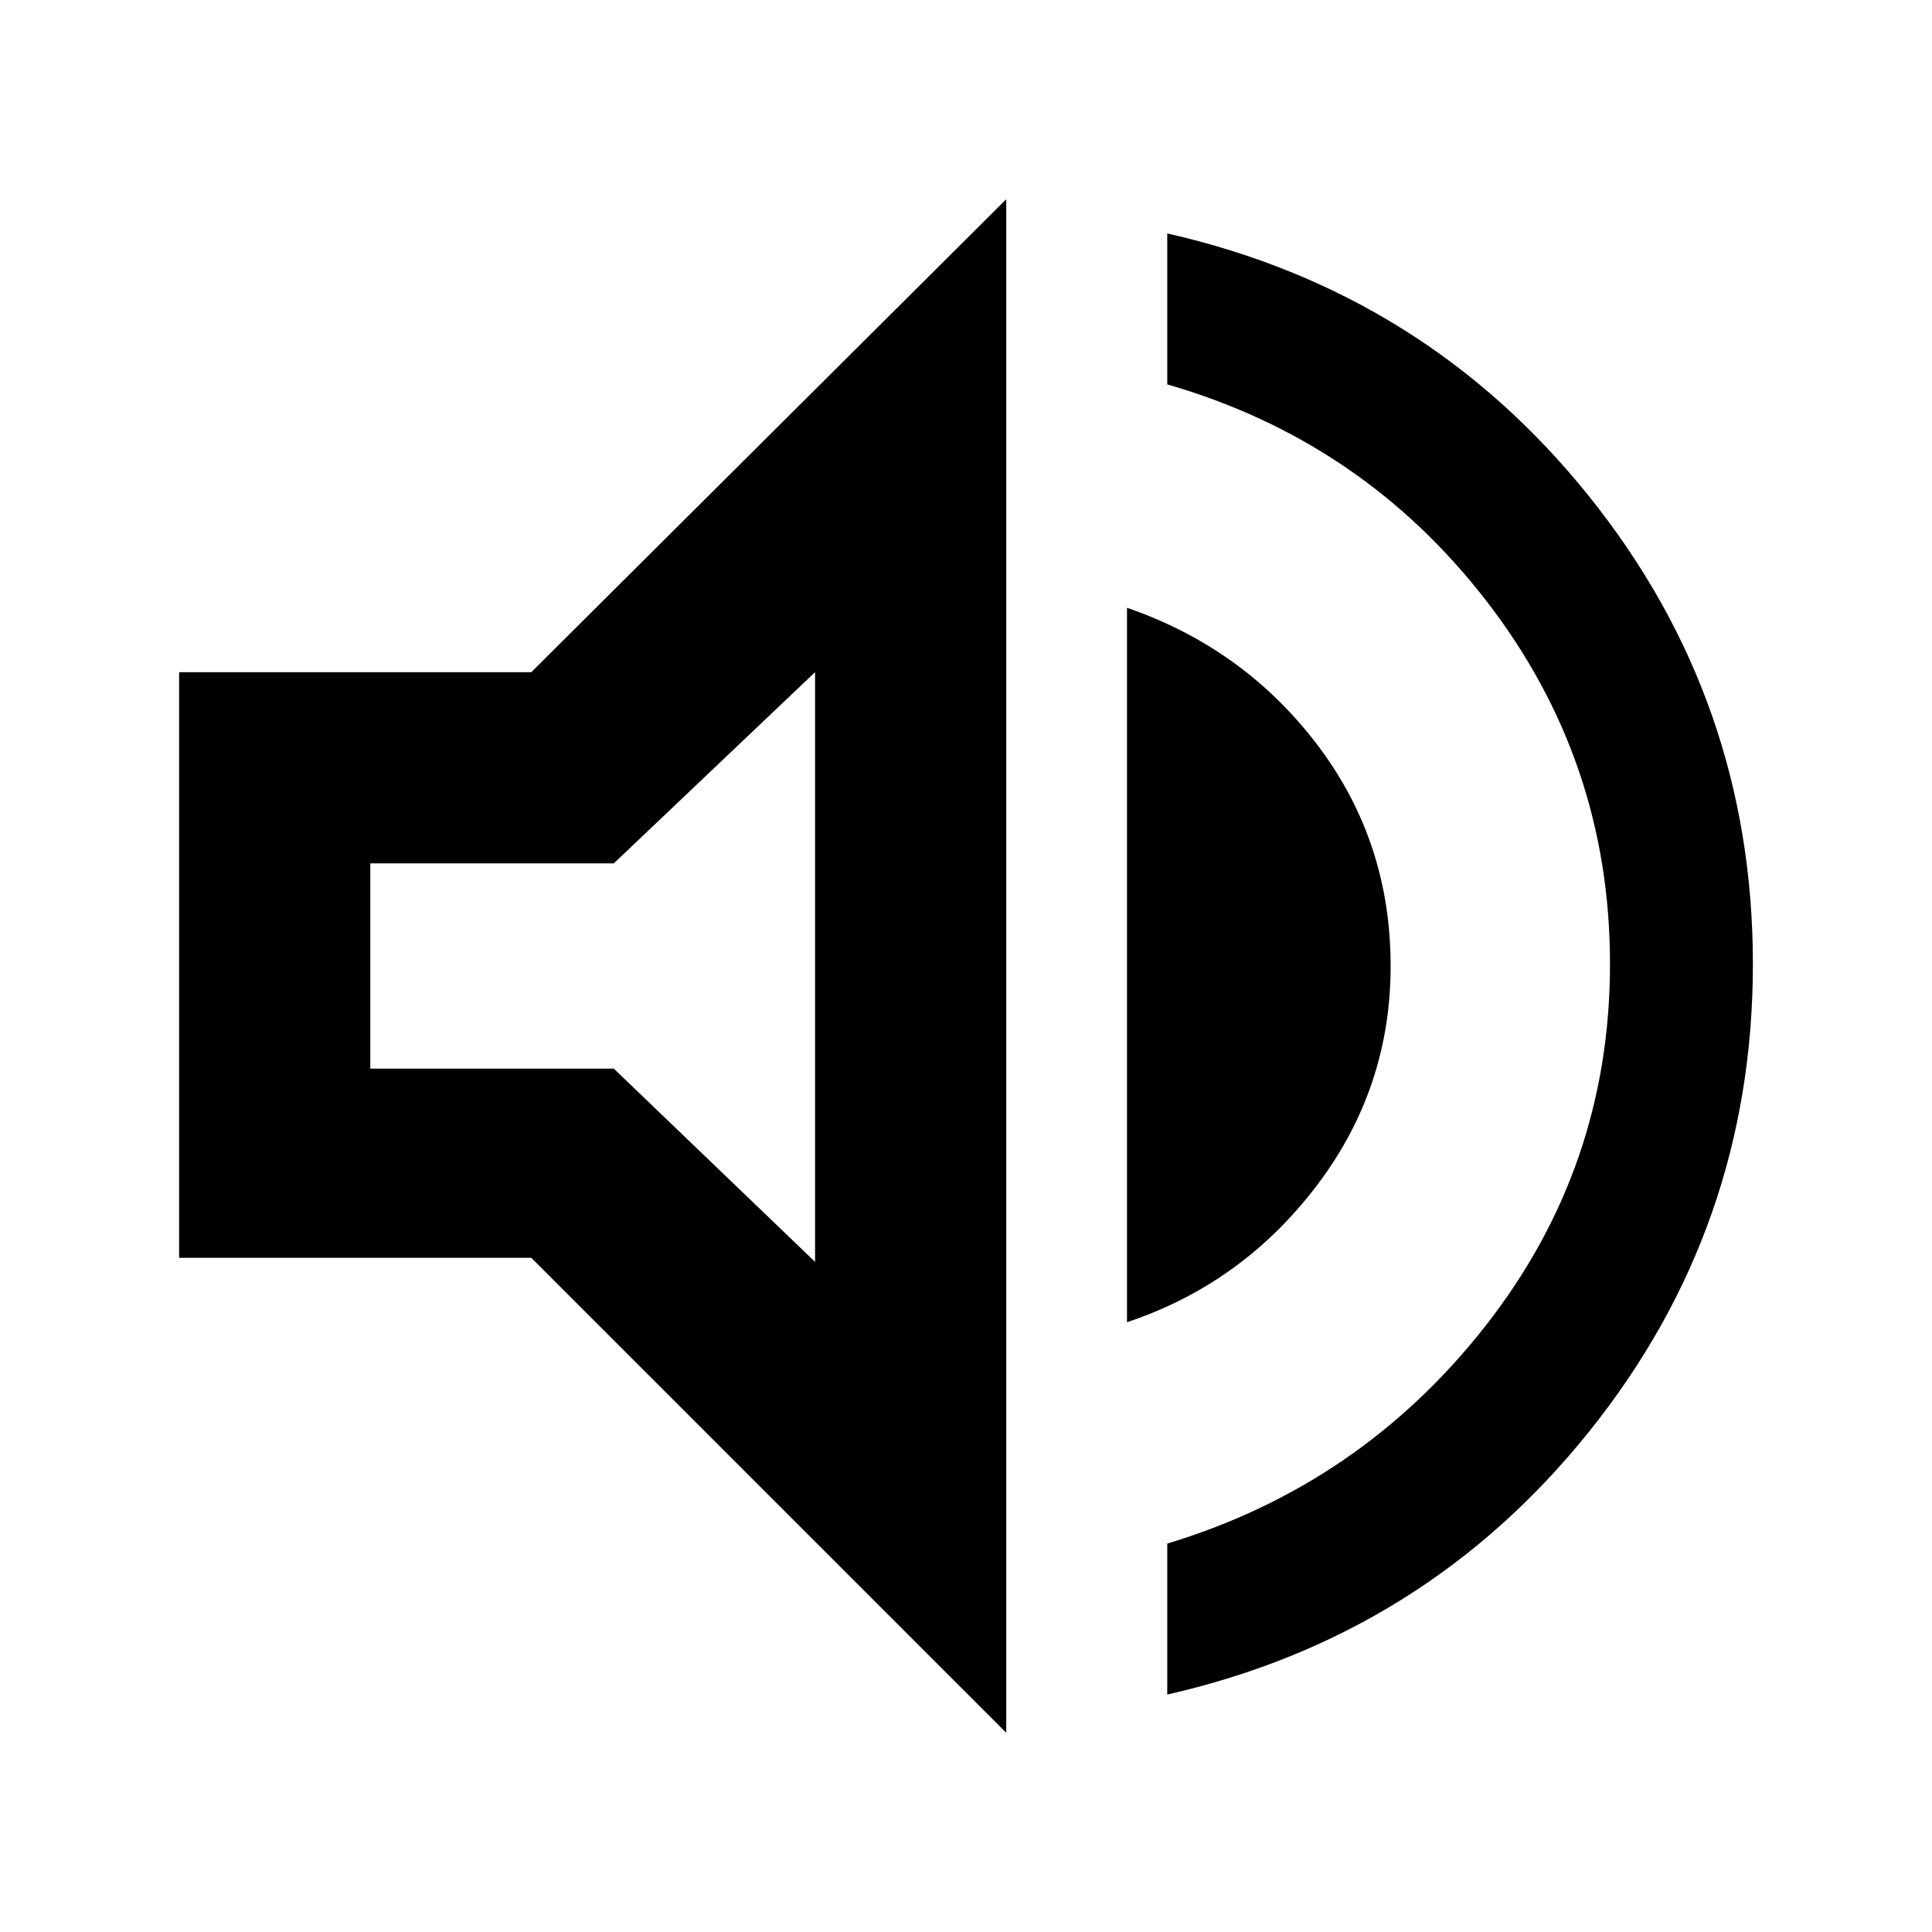 <svg xmlns="http://www.w3.org/2000/svg" height="48" width="48"><path d="M29 42.1v-3.75q4.8-1.45 7.9-5.4 3.1-3.95 3.1-9t-3.075-9.025Q33.85 10.95 29 9.55V5.8q6.4 1.45 10.475 6.525Q43.55 17.4 43.55 23.95t-4.075 11.625Q35.4 40.65 29 42.1ZM4.45 31.25V16.7h8.75L25 4.95v38.1l-11.8-11.8ZM28 32.85V15.1q2.9 1 4.725 3.4 1.825 2.4 1.825 5.5 0 3.05-1.85 5.475T28 32.85ZM20.25 16.7l-5 4.75H9.2v5.1h6.05l5 4.8ZM16 24Z"/></svg>